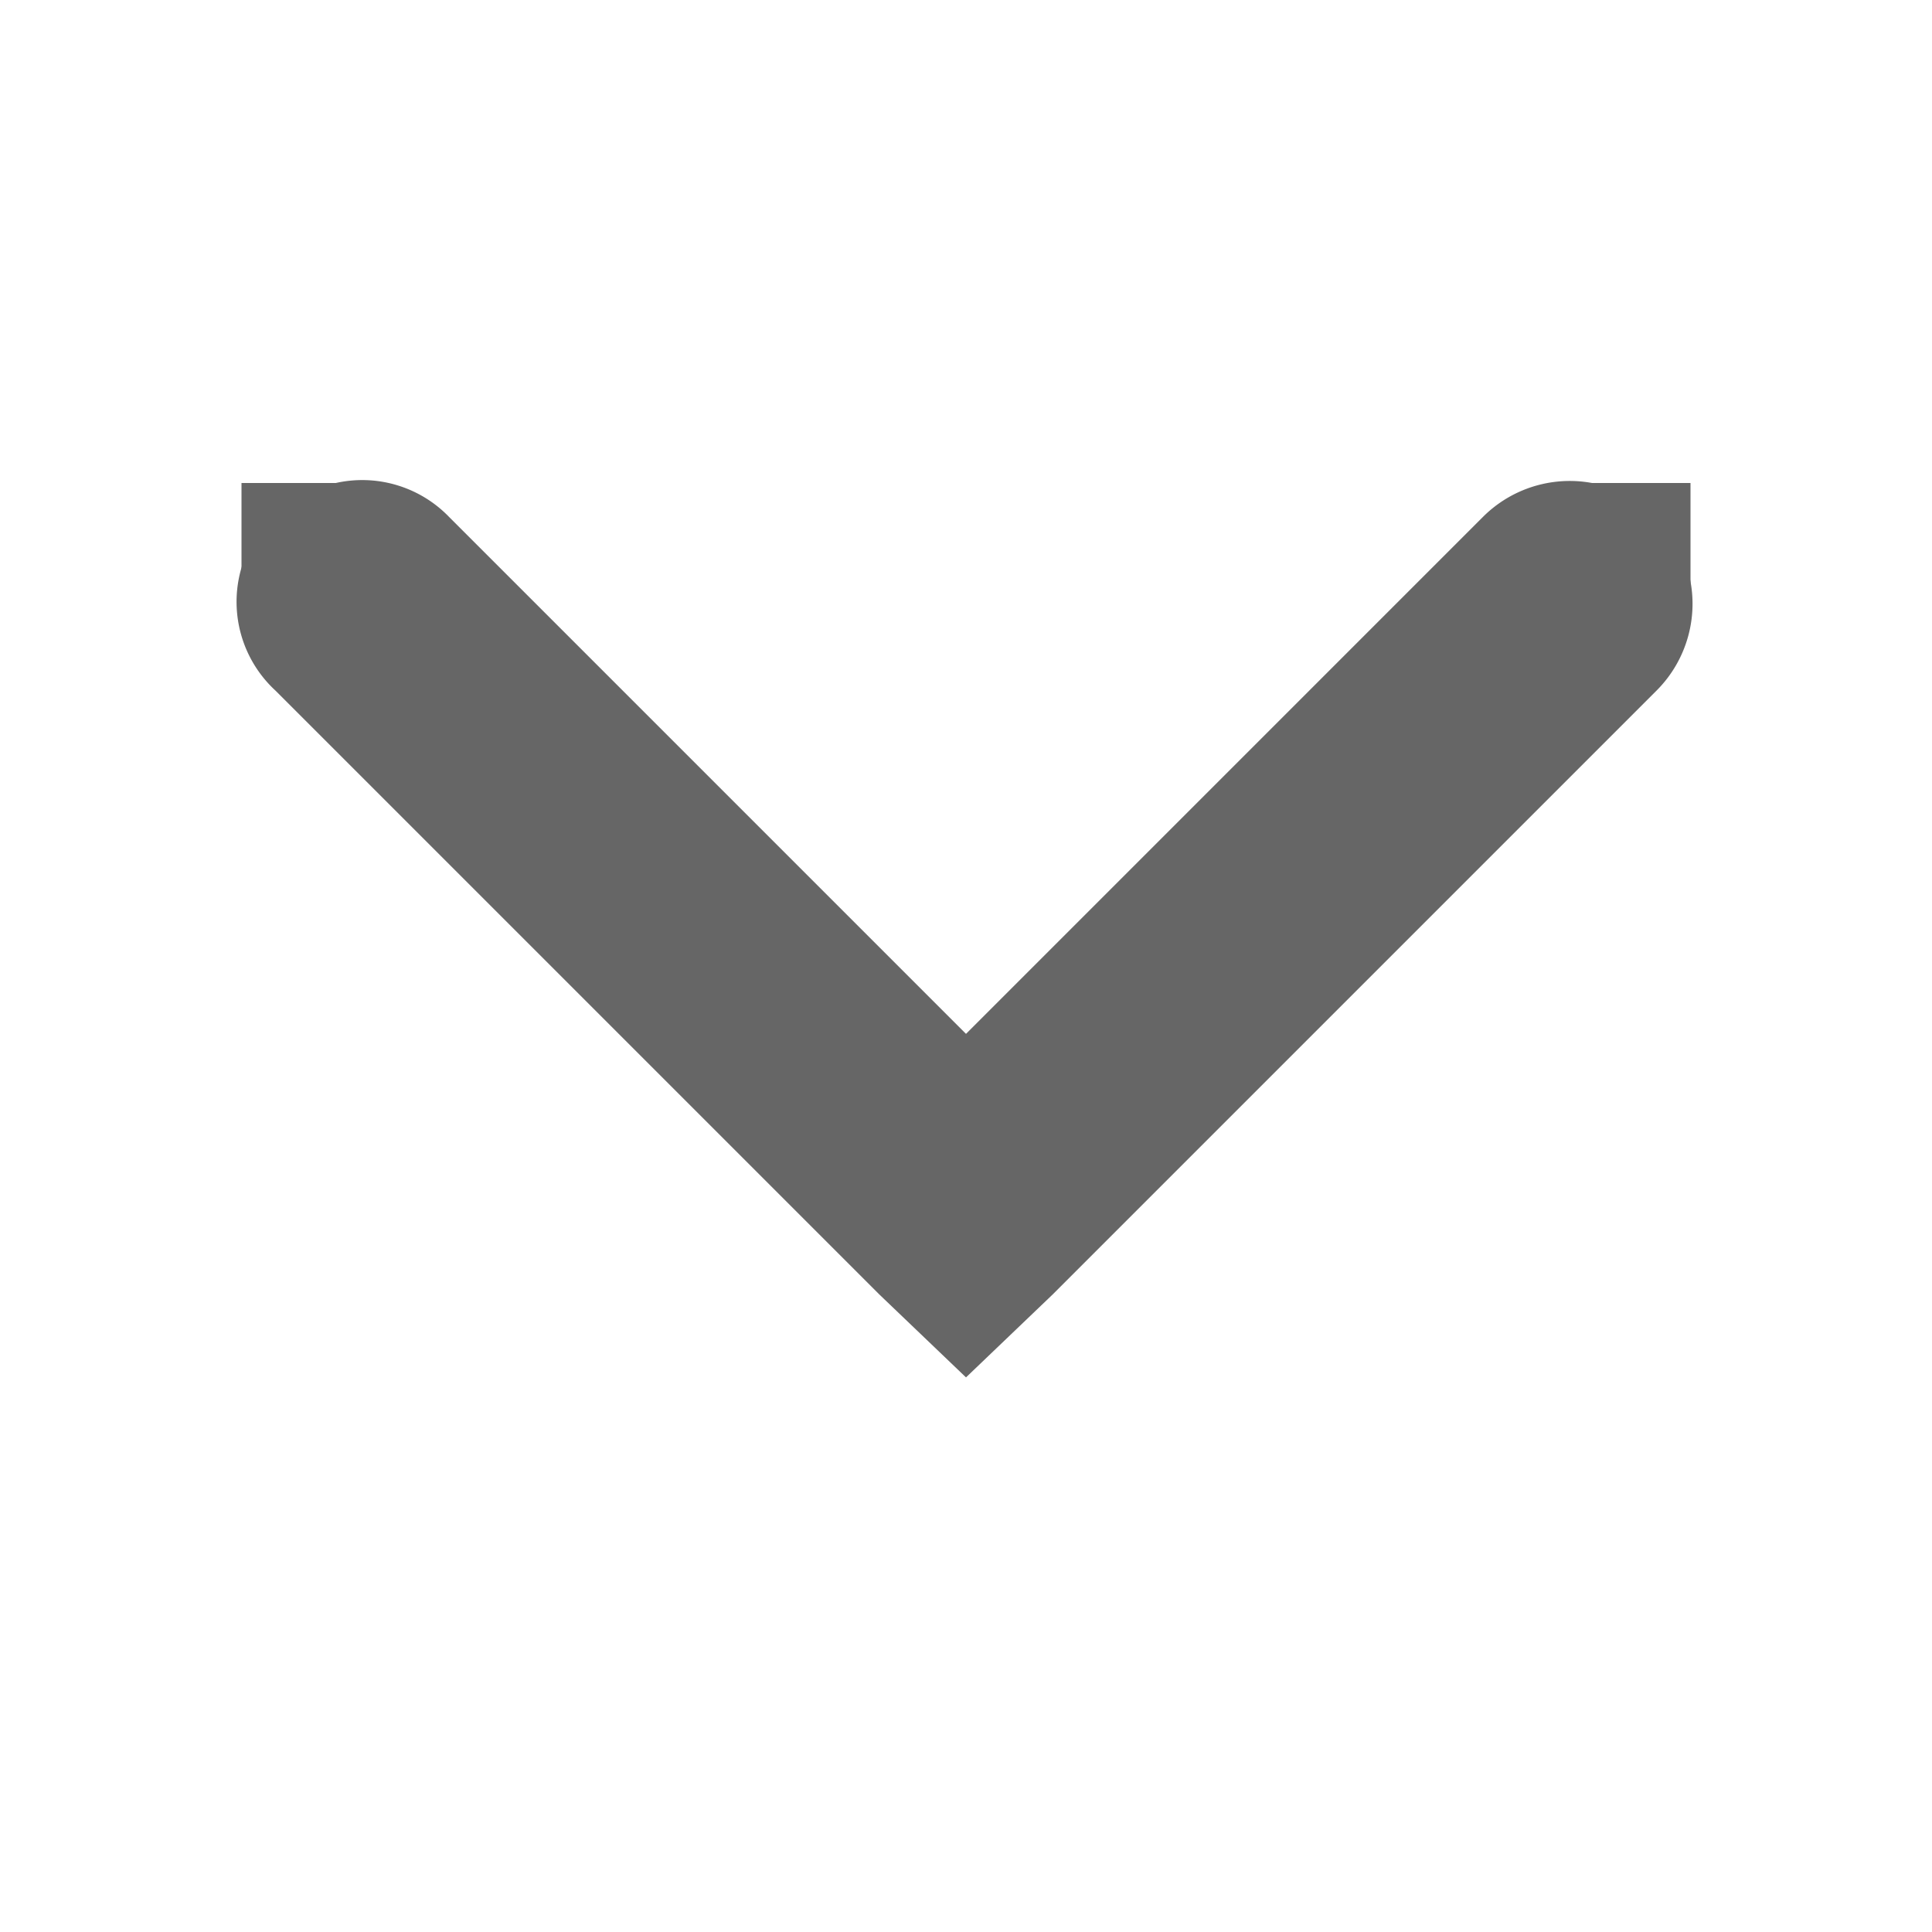 <?xml version="1.0" encoding="UTF-8" standalone="no"?>
<!-- Created with Inkscape (http://www.inkscape.org/) -->

<svg
   xmlns:dc="http://purl.org/dc/elements/1.1/"
   xmlns:cc="http://creativecommons.org/ns#"
   xmlns:rdf="http://www.w3.org/1999/02/22-rdf-syntax-ns#"
   xmlns:svg="http://www.w3.org/2000/svg"
   xmlns="http://www.w3.org/2000/svg"
   xmlns:sodipodi="http://sodipodi.sourceforge.net/DTD/sodipodi-0.dtd"
   xmlns:inkscape="http://www.inkscape.org/namespaces/inkscape"
   sodipodi:docname="kde-go-down.svg"
   height="16"
   id="svg7384"
   inkscape:version="0.91 r13725"
   version="1.1"
   width="16">
  <sodipodi:namedview
     inkscape:bbox-nodes="false"
     inkscape:bbox-paths="true"
     bordercolor="#666666"
     borderopacity="1"
     inkscape:current-layer="layer12"
     inkscape:cx="0.60009864"
     inkscape:cy="65.11648"
     gridtolerance="10"
     inkscape:guide-bbox="true"
     guidetolerance="10"
     id="namedview88"
     inkscape:object-nodes="false"
     inkscape:object-paths="false"
     objecttolerance="10"
     pagecolor="#3a3b39"
     inkscape:pageopacity="1"
     inkscape:pageshadow="2"
     showborder="false"
     showgrid="false"
     showguides="true"
     inkscape:snap-bbox="true"
     inkscape:snap-bbox-midpoints="false"
     inkscape:snap-global="true"
     inkscape:snap-grids="true"
     inkscape:snap-nodes="true"
     inkscape:snap-others="false"
     inkscape:snap-to-guides="true"
     inkscape:window-height="715"
     inkscape:window-maximized="1"
     inkscape:window-width="1366"
     inkscape:window-x="0"
     inkscape:window-y="0"
     inkscape:zoom="1">
    <inkscape:grid
       empspacing="2"
       enabled="true"
       id="grid4866"
       originx="60px"
       originy="530px"
       snapvisiblegridlinesonly="true"
       spacingx="1px"
       spacingy="1px"
       type="xygrid"
       visible="true" />
    <inkscape:grid
       color="#000000"
       empcolor="#000000"
       empopacity="0"
       empspacing="4"
       enabled="true"
       id="grid5968"
       opacity="0.125"
       originx="60px"
       originy="530px"
       snapvisiblegridlinesonly="true"
       spacingx="0.5px"
       spacingy="0.5px"
       type="xygrid"
       visible="true" />
  </sodipodi:namedview>
  <title
     id="title9167">Gnome Symbolic Icon Theme</title>
  <defs
     id="defs7386" />
  <g
     inkscape:groupmode="layer"
     id="layer9"
     inkscape:label="status"
     style="display:inline"
     transform="translate(-181,-747)" />
  <g
     inkscape:groupmode="layer"
     id="layer10"
     inkscape:label="devices"
     transform="translate(-181,-747)" />
  <g
     inkscape:groupmode="layer"
     id="layer11"
     inkscape:label="apps"
     transform="translate(-181,-747)" />
  <g
     inkscape:groupmode="layer"
     id="layer13"
     inkscape:label="places"
     transform="translate(-181,-747)" />
  <g
     inkscape:groupmode="layer"
     id="layer14"
     inkscape:label="mimetypes"
     transform="translate(-181,-747)" />
  <g
     inkscape:groupmode="layer"
     id="layer15"
     inkscape:label="emblems"
     style="display:inline"
     transform="translate(-181,-747)" />
  <g
     inkscape:groupmode="layer"
     id="g71291"
     inkscape:label="emotes"
     style="display:inline"
     transform="translate(-181,-747)" />
  <g
     inkscape:groupmode="layer"
     id="g4953"
     inkscape:label="categories"
     style="display:inline"
     transform="translate(-181,-747)" />
  <g
     inkscape:groupmode="layer"
     id="layer12"
     inkscape:label="actions"
     style="display:inline"
     transform="translate(-181,-747)">
    <path
       inkscape:connector-curvature="0"
       d="m 183.781,751 a 1,1 0 0 0 -0.5,1.719 l 5,5 0.719,0.688 0.719,-0.688 5,-5 a 1.016,1.016 0 1 0 -1.438,-1.438 L 189,755.562 184.719,751.281 A 1,1 0 0 0 183.781,751 z"
       id="path8393"
       style="font-size:medium;font-style:normal;font-variant:normal;font-weight:normal;font-stretch:normal;text-indent:0;text-align:start;text-decoration:none;line-height:normal;letter-spacing:normal;word-spacing:normal;text-transform:none;direction:ltr;block-progression:tb;writing-mode:lr-tb;text-anchor:start;baseline-shift:baseline;color:#000000;fill:#666666;fill-opacity:1;stroke:none;stroke-width:2;marker:none;visibility:visible;display:inline;overflow:visible;enable-background:accumulate;font-family:Sans;-inkscape-font-specification:Sans" />
    <rect
       height="1"
       id="rect8399"
       rx="0"
       ry="1"
       style="fill:#666666;fill-opacity:1;stroke:none"
       transform="matrix(0,-1,-1,0,0,0)"
       width="1"
       x="-752"
       y="-195" />
    <rect
       height="1"
       id="rect8403"
       rx="0"
       ry="1"
       style="fill:#666666;fill-opacity:1;stroke:none"
       transform="matrix(0,-1,-1,0,0,0)"
       width="1"
       x="-752"
       y="-184" />
  </g>
</svg>
